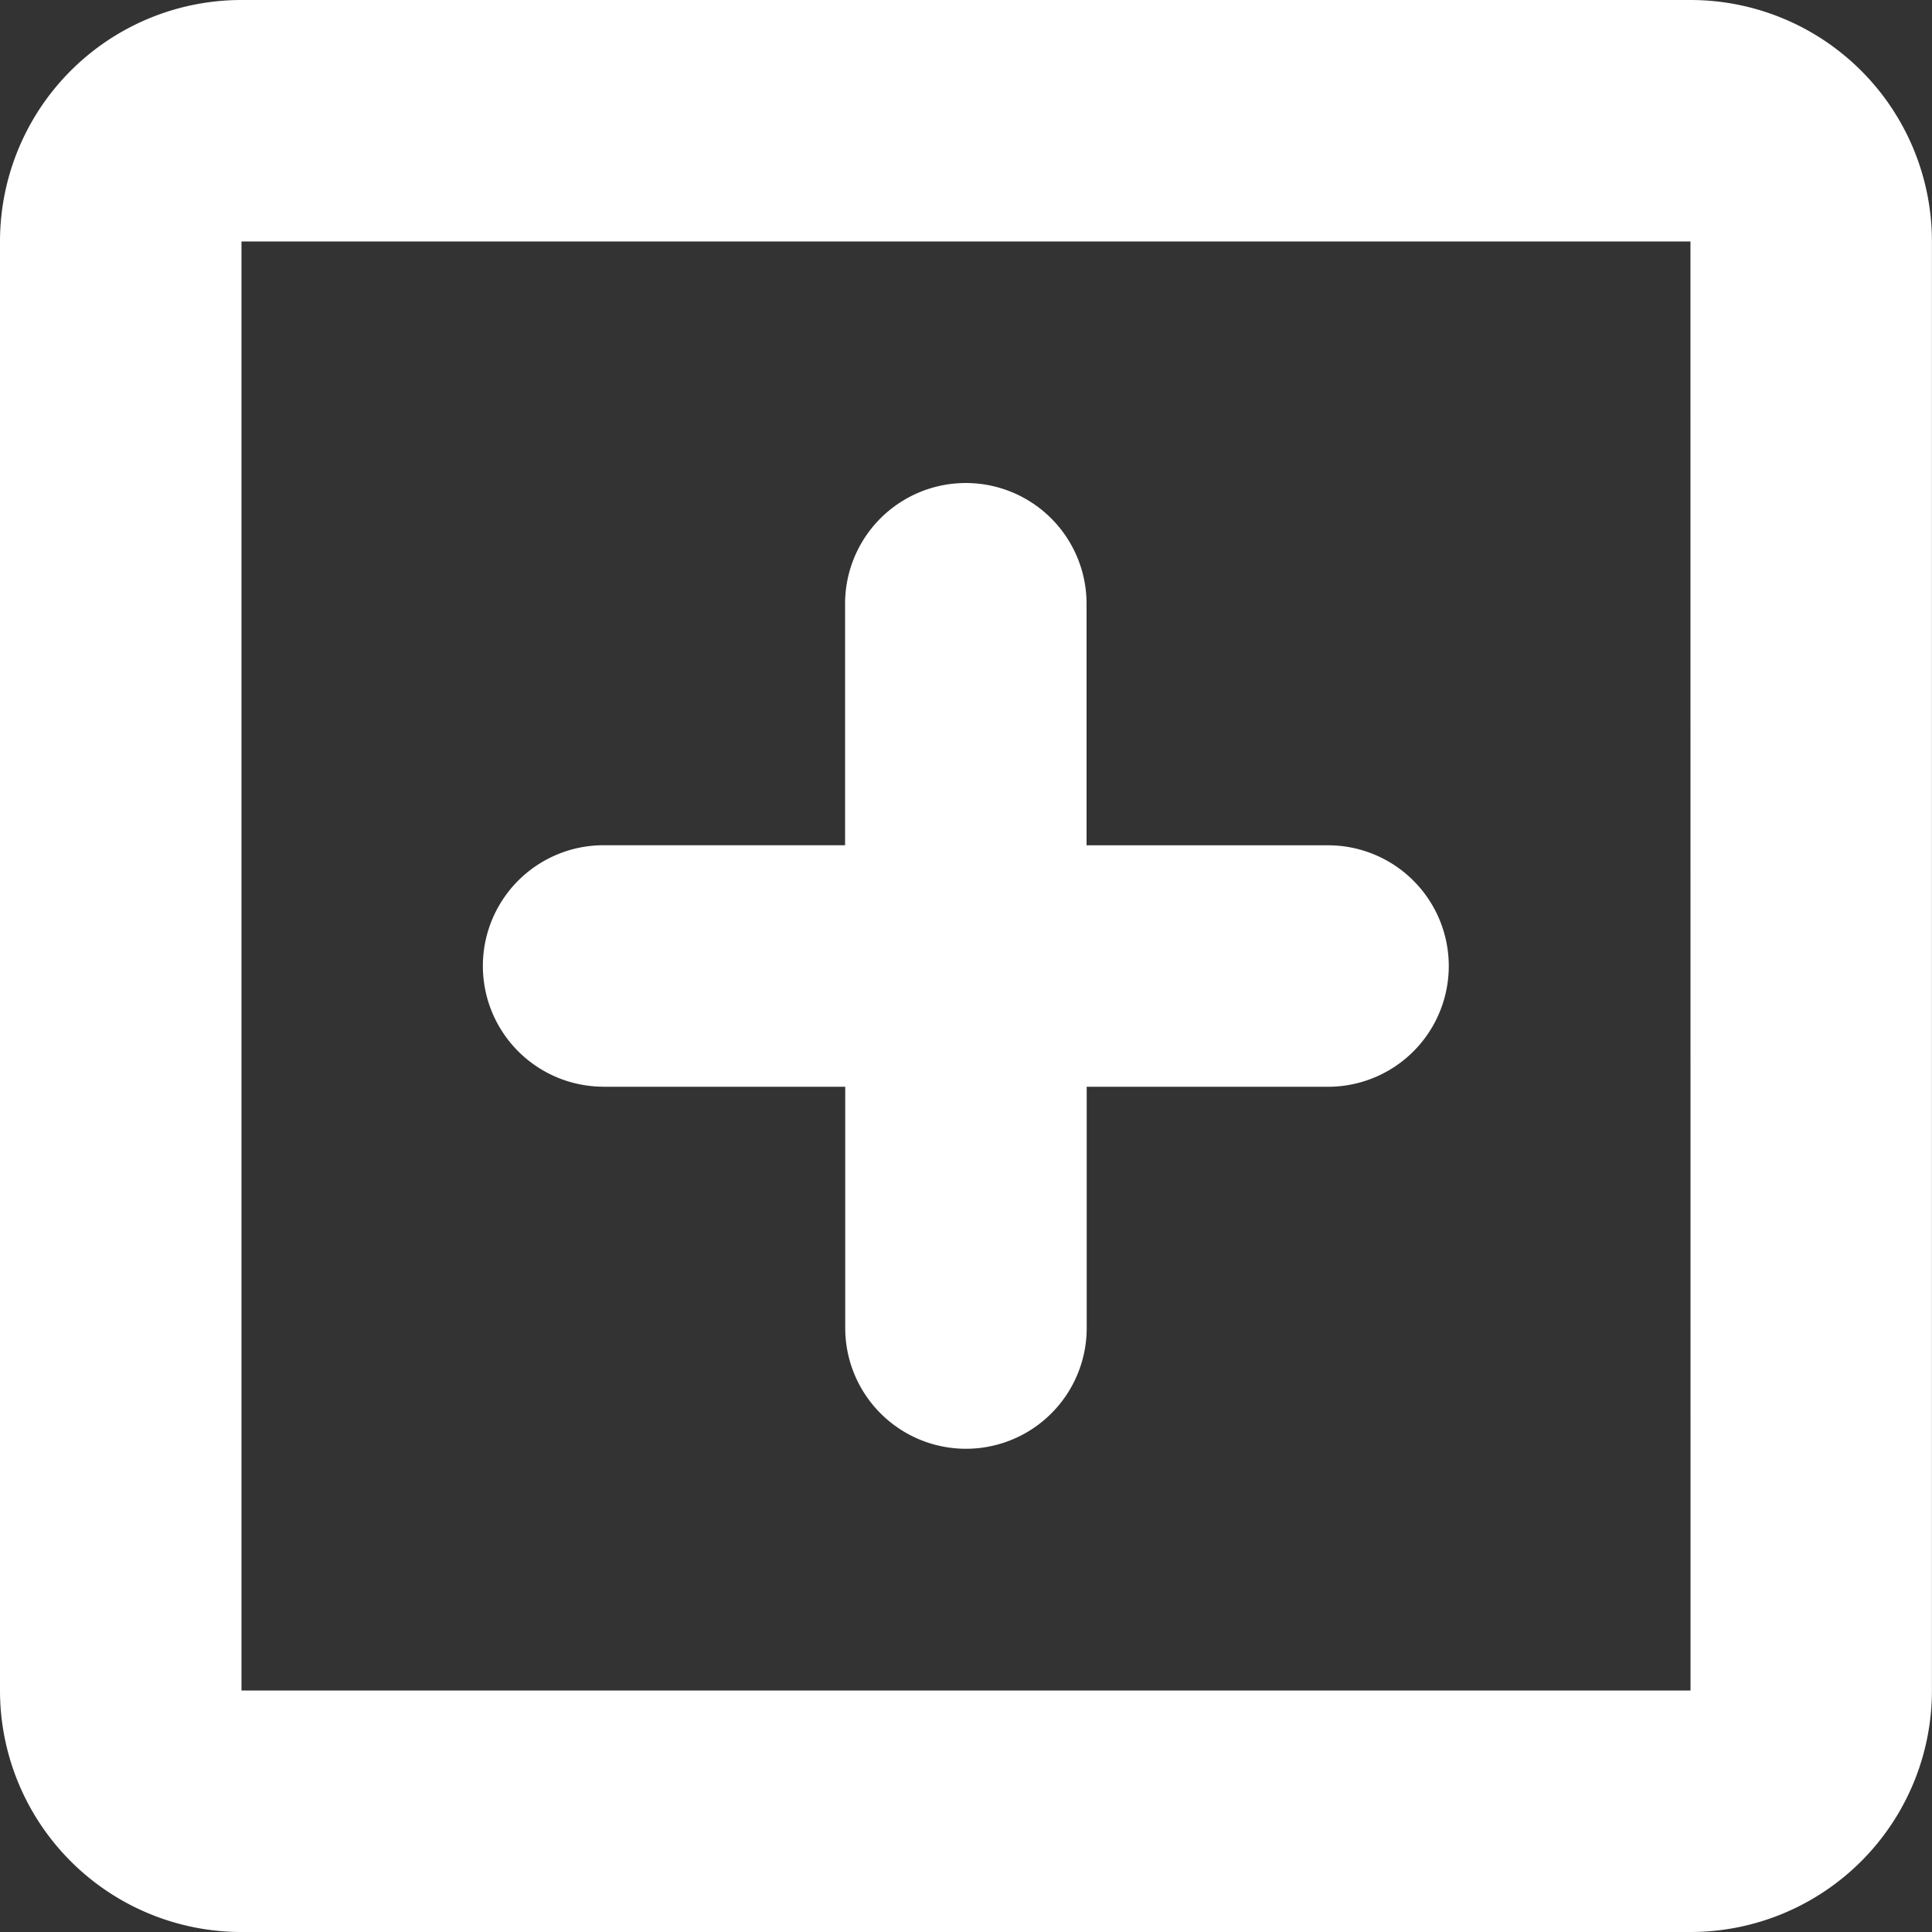 <svg xmlns="http://www.w3.org/2000/svg" width="27.059" height="27.059" viewBox="0 0 27.059 27.059">
  <rect x="0" y="0" width="27.059" height="27.059" fill="#333333" stroke="none"/>
  <path id="create_video_icon" data-name="create video icon" d="M119.677,32H99.382A3.382,3.382,0,0,0,96,35.382V55.677a3.382,3.382,0,0,0,3.382,3.382h20.294a3.382,3.382,0,0,0,3.382-3.382V35.382A3.382,3.382,0,0,0,119.677,32Zm0,23.677H99.382V35.382h20.294Zm-15.221-8.456h3.382V50.6a1.691,1.691,0,0,0,3.382,0V47.221H114.6a1.691,1.691,0,0,0,0-3.382h-3.382V40.456a1.691,1.691,0,0,0-3.382,0v3.382h-3.382a1.691,1.691,0,0,0,0,3.382Z" transform="translate(-96 -32)" fill="#fff" fill-rule="evenodd"/>
</svg>
